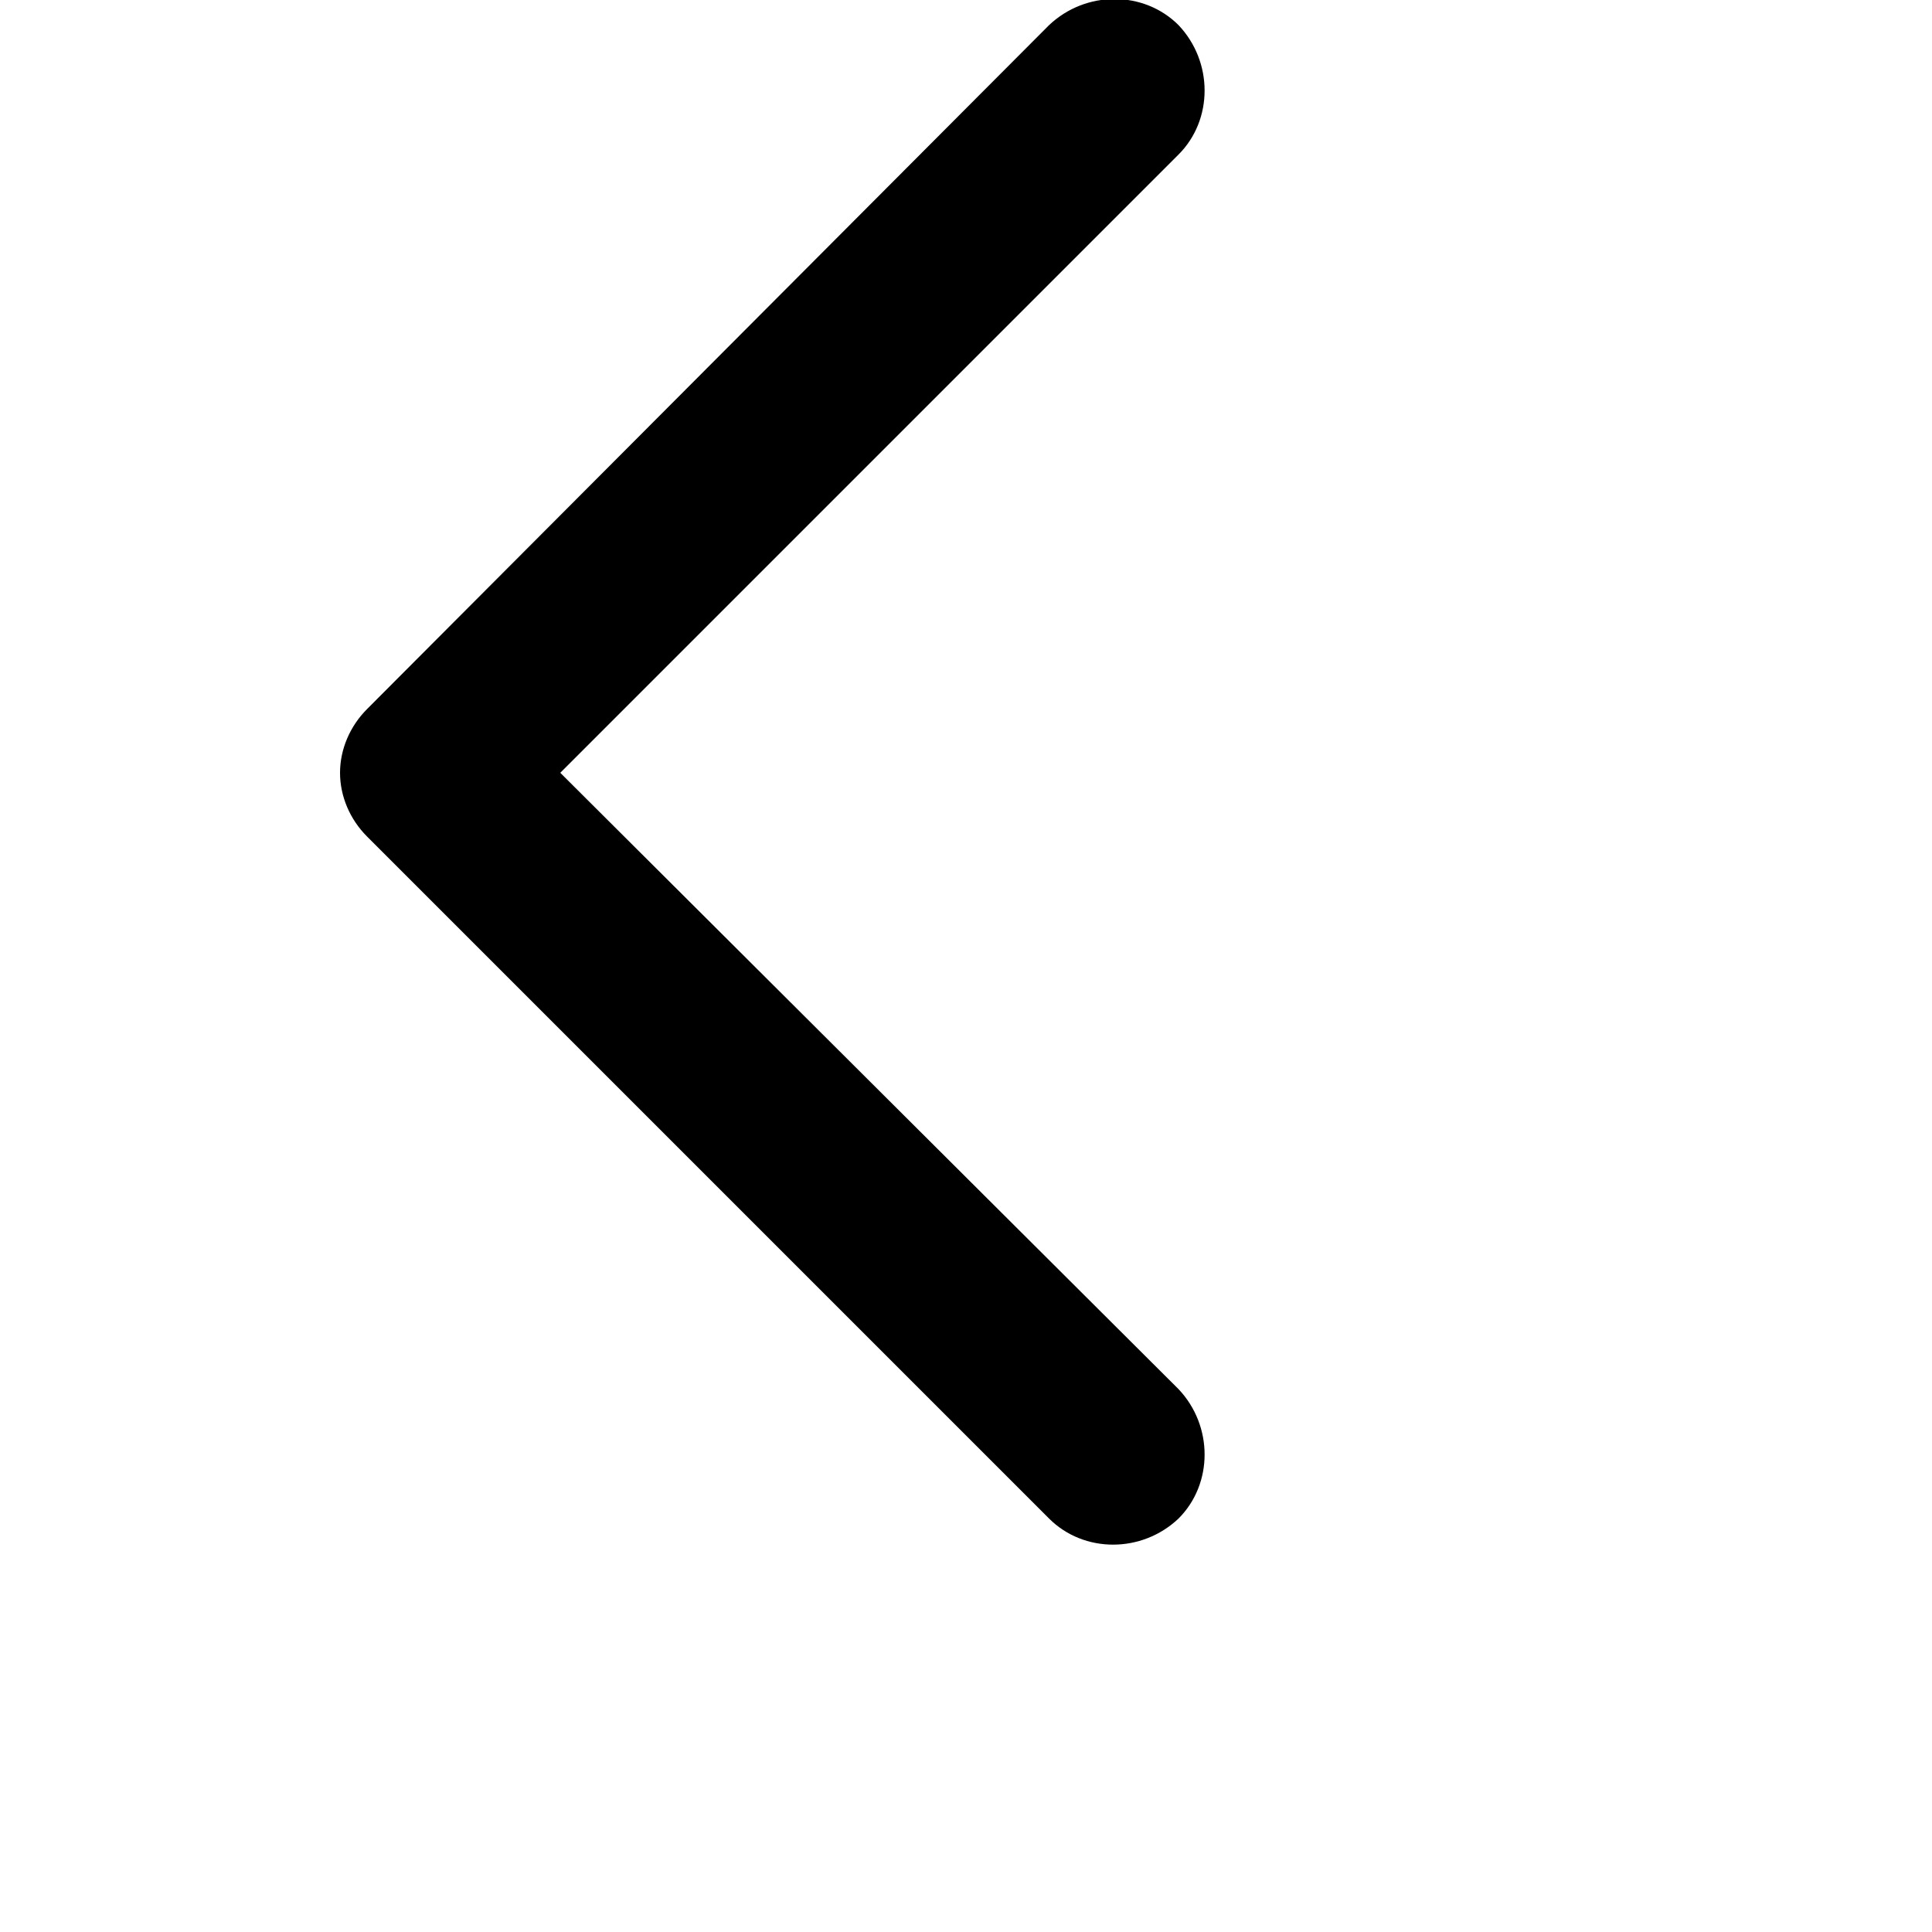 <svg class="flickity-button-icon" viewBox="0 0 100 100">
    <path d="M54.3,78.6c1.8,1.8,4.8,1.8,6.7,0c1.8-1.8,1.8-4.8,0-6.7L29,40L61,8c1.8-1.8,1.8-4.8,0-6.7c-1.8-1.8-4.8-1.8-6.7,0L19,36.7c-0.9,0.9-1.4,2.1-1.4,3.3c0,1.2,0.5,2.4,1.4,3.3L54.3,78.6z" class="arrow"></path>
</svg>